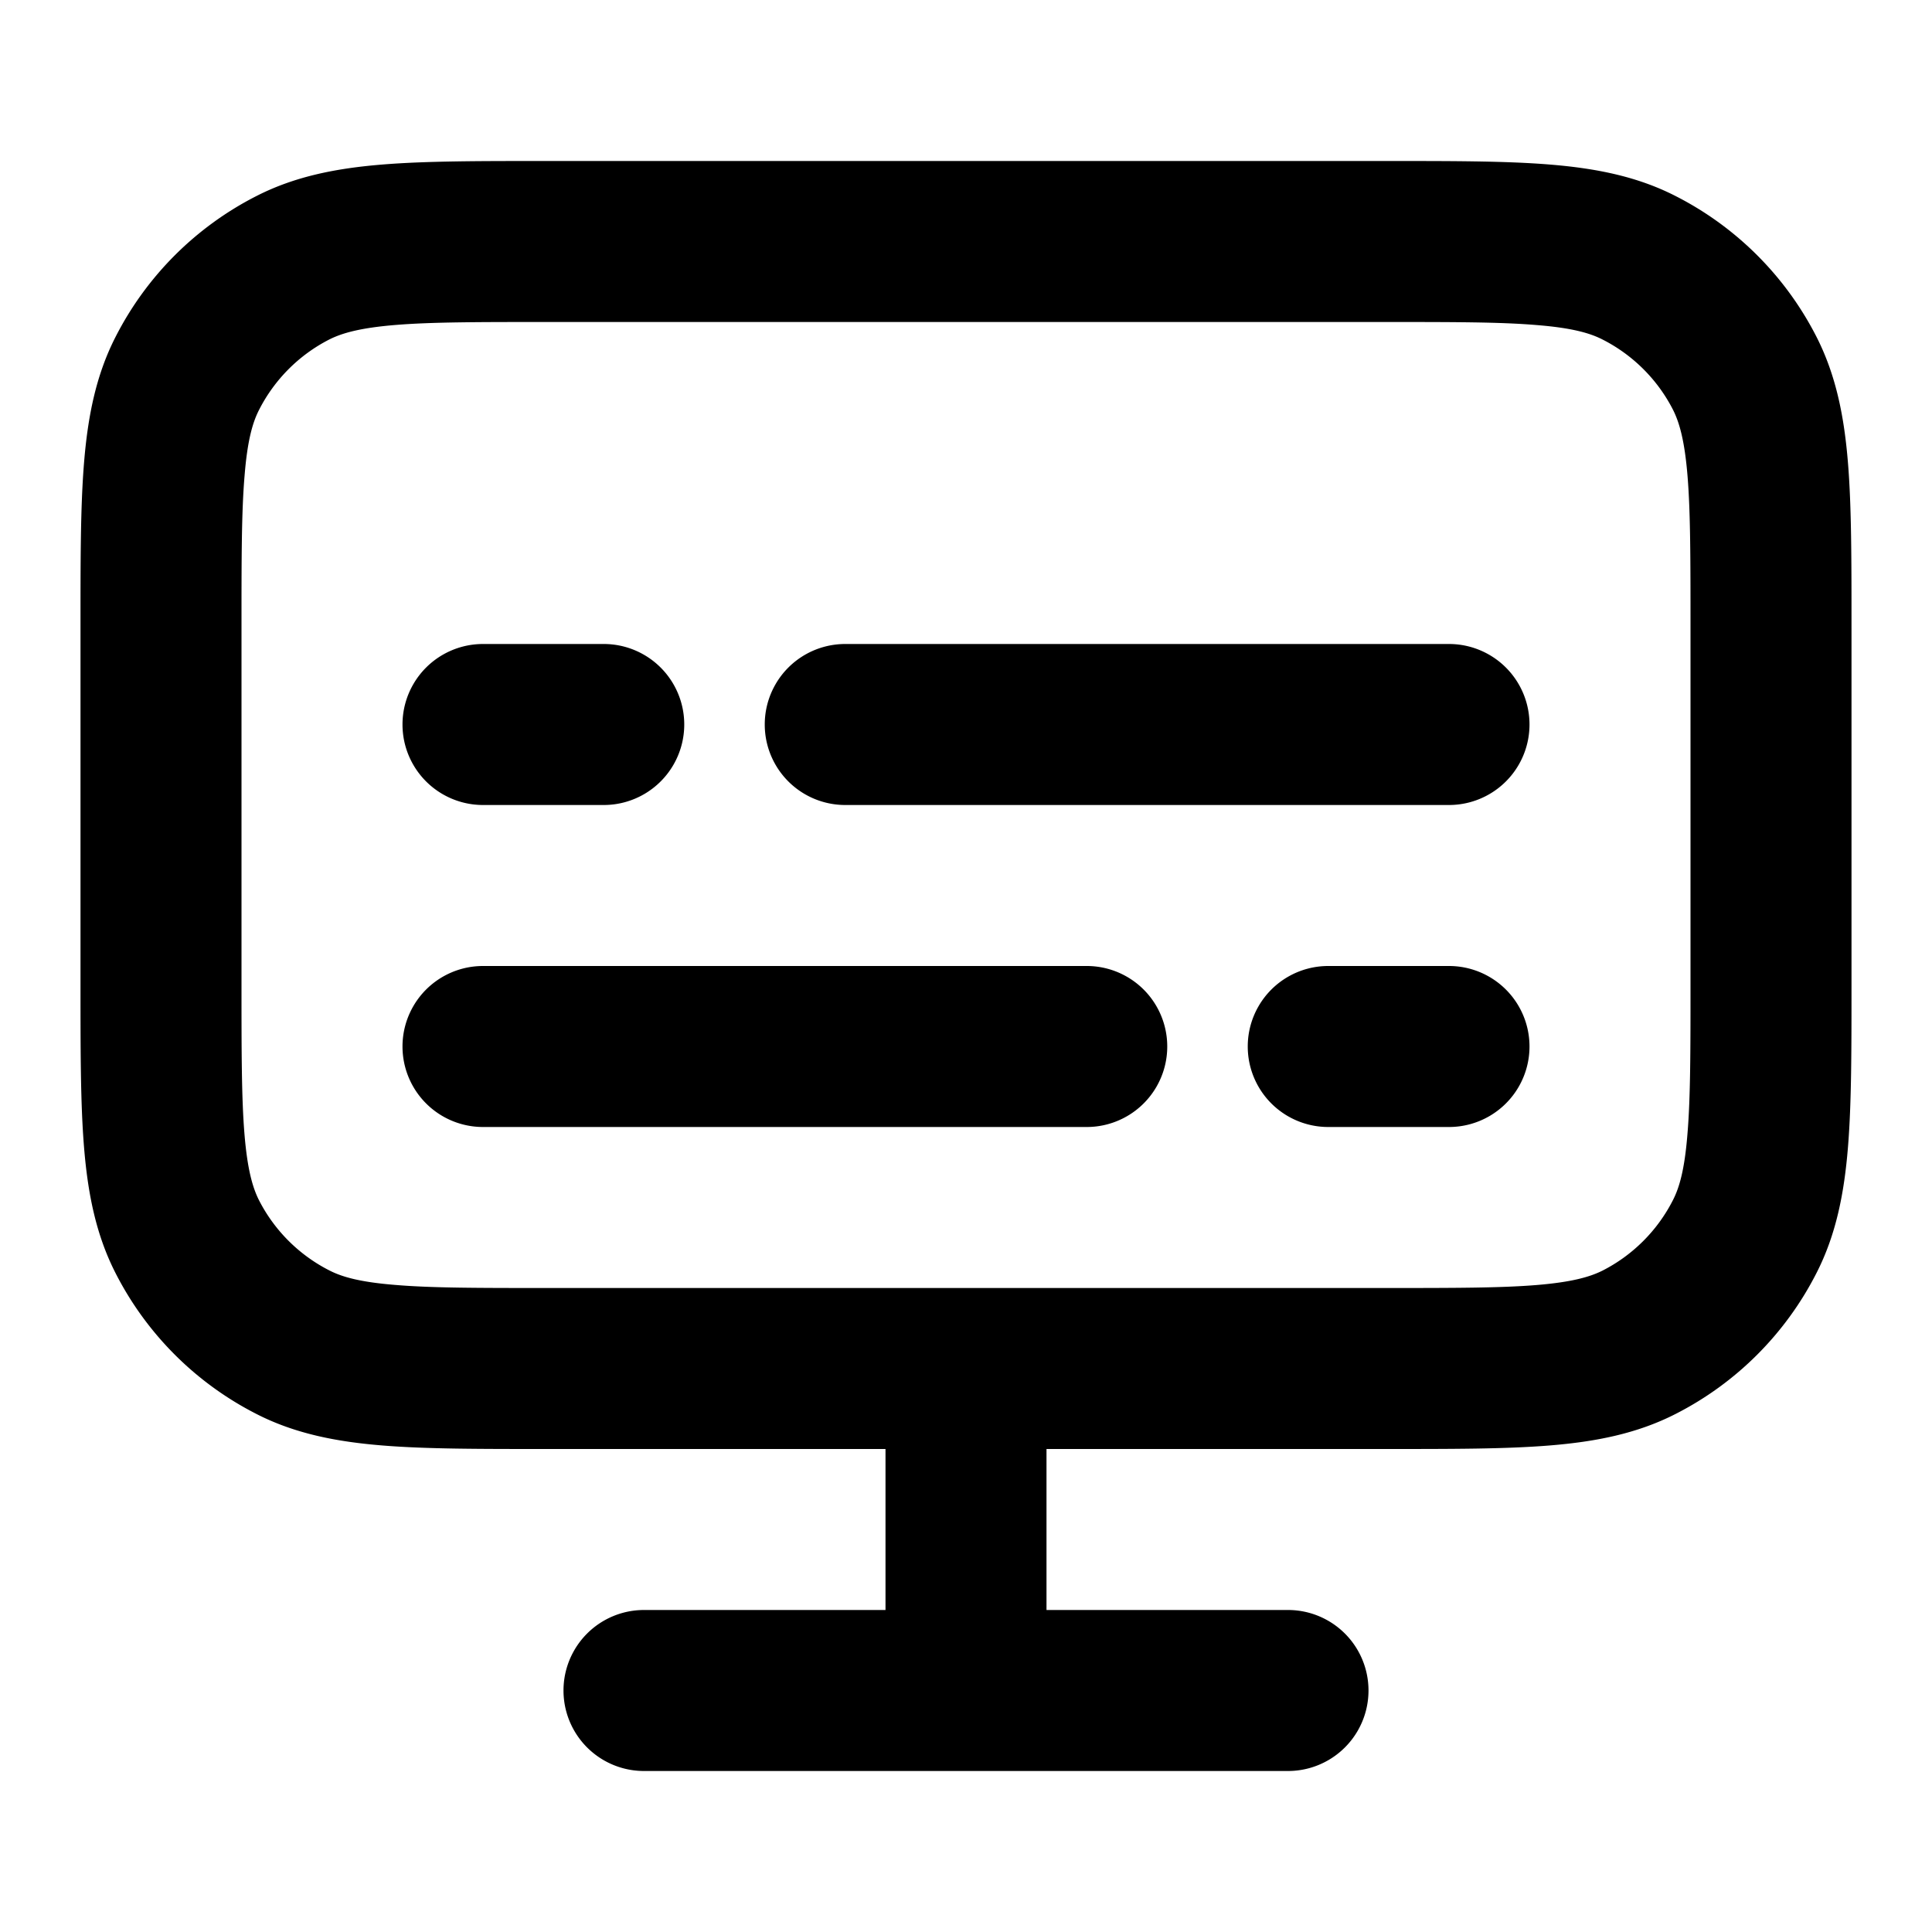 <svg xmlns="http://www.w3.org/2000/svg" viewBox="0 0 24 24" class="pdsicon"><path d="M21 7.8c0-.857 0-1.439-.037-1.889-.036-.438-.101-.663-.18-.82a2 2 0 0 0-.875-.873c-.156-.08-.38-.145-.82-.18C18.639 4 18.058 4 17.2 4H6.8c-.857 0-1.439 0-1.889.037-.438.036-.663.101-.82.18a2 2 0 0 0-.873.875c-.08.156-.145.38-.18.82C3 6.361 3 6.942 3 7.8v4.4c0 .857 0 1.439.037 1.889.036.438.101.663.18.82a2 2 0 0 0 .875.873c.156.08.38.145.82.18C5.361 16 5.942 16 6.8 16h10.4c.857 0 1.439 0 1.889-.037.438-.036.663-.101.82-.18a2 2 0 0 0 .873-.875c.08-.156.145-.38.18-.82.038-.45.038-1.031.038-1.888zM13.5 12a1 1 0 1 1 0 2H6a1 1 0 1 1 0-2zm4.5 0a1 1 0 1 1 0 2h-1.5a1 1 0 1 1 0-2zM7.5 8a1 1 0 1 1 0 2H6a1 1 0 1 1 0-2zM18 8a1 1 0 1 1 0 2h-7.5a1 1 0 1 1 0-2zm5 4.2c0 .824.001 1.502-.044 2.052-.046.562-.144 1.08-.392 1.564a4 4 0 0 1-1.748 1.748c-.485.248-1.002.346-1.564.392-.55.045-1.228.044-2.052.044H13v2h3a1 1 0 1 1 0 2H8a1 1 0 1 1 0-2h3v-2H6.8c-.824 0-1.502.001-2.052-.044-.562-.046-1.08-.144-1.564-.392a4 4 0 0 1-1.748-1.748c-.248-.485-.346-1.002-.392-1.564C.999 13.702 1 13.024 1 12.2V7.8c0-.824-.001-1.502.044-2.052.046-.562.144-1.08.392-1.564a4 4 0 0 1 1.748-1.748c.485-.248 1.002-.346 1.564-.392C5.298 1.999 5.976 2 6.8 2h10.4c.824 0 1.502-.001 2.052.044.562.046 1.08.144 1.564.392a4 4 0 0 1 1.749 1.748c.247.485.345 1.002.391 1.564.045.55.044 1.228.044 2.052z"/></svg>